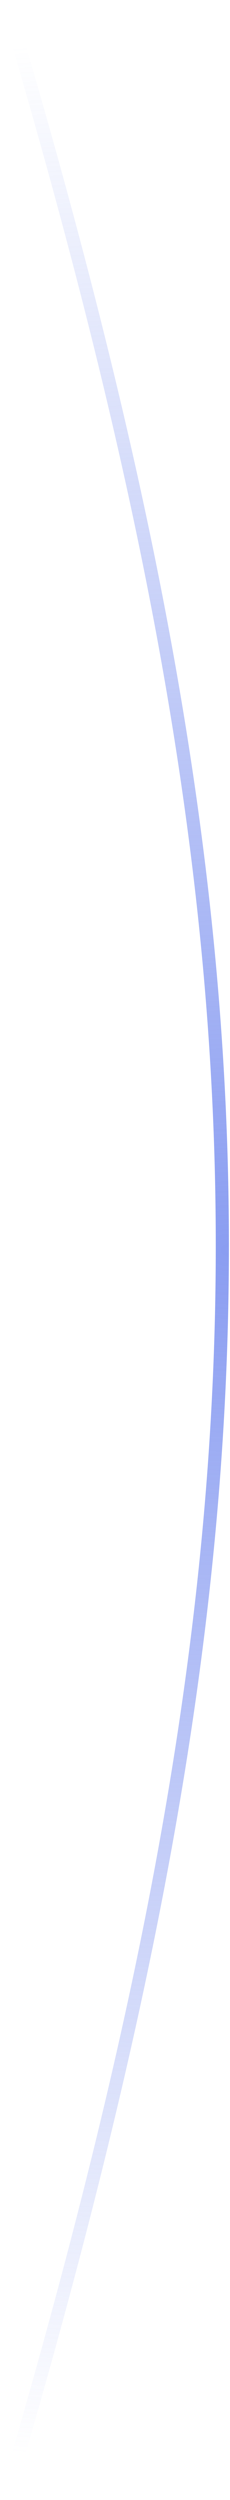 <svg width="70" height="758" viewBox="0 0 70 758" fill="none" xmlns="http://www.w3.org/2000/svg">
<path d="M2 756.5C89.657 459.733 89.461 294.346 2 1" stroke="url(#paint0_radial_1296_923)" stroke-width="4"/>
<defs>
<radialGradient id="paint0_radial_1296_923" cx="0" cy="0" r="1" gradientUnits="userSpaceOnUse" gradientTransform="translate(68 379) scale(565.5 372.139)">
<stop stop-color="#8A9DF1"/>
<stop offset="1" stop-color="#8A9DF1" stop-opacity="0"/>
</radialGradient>
</defs>
</svg>

